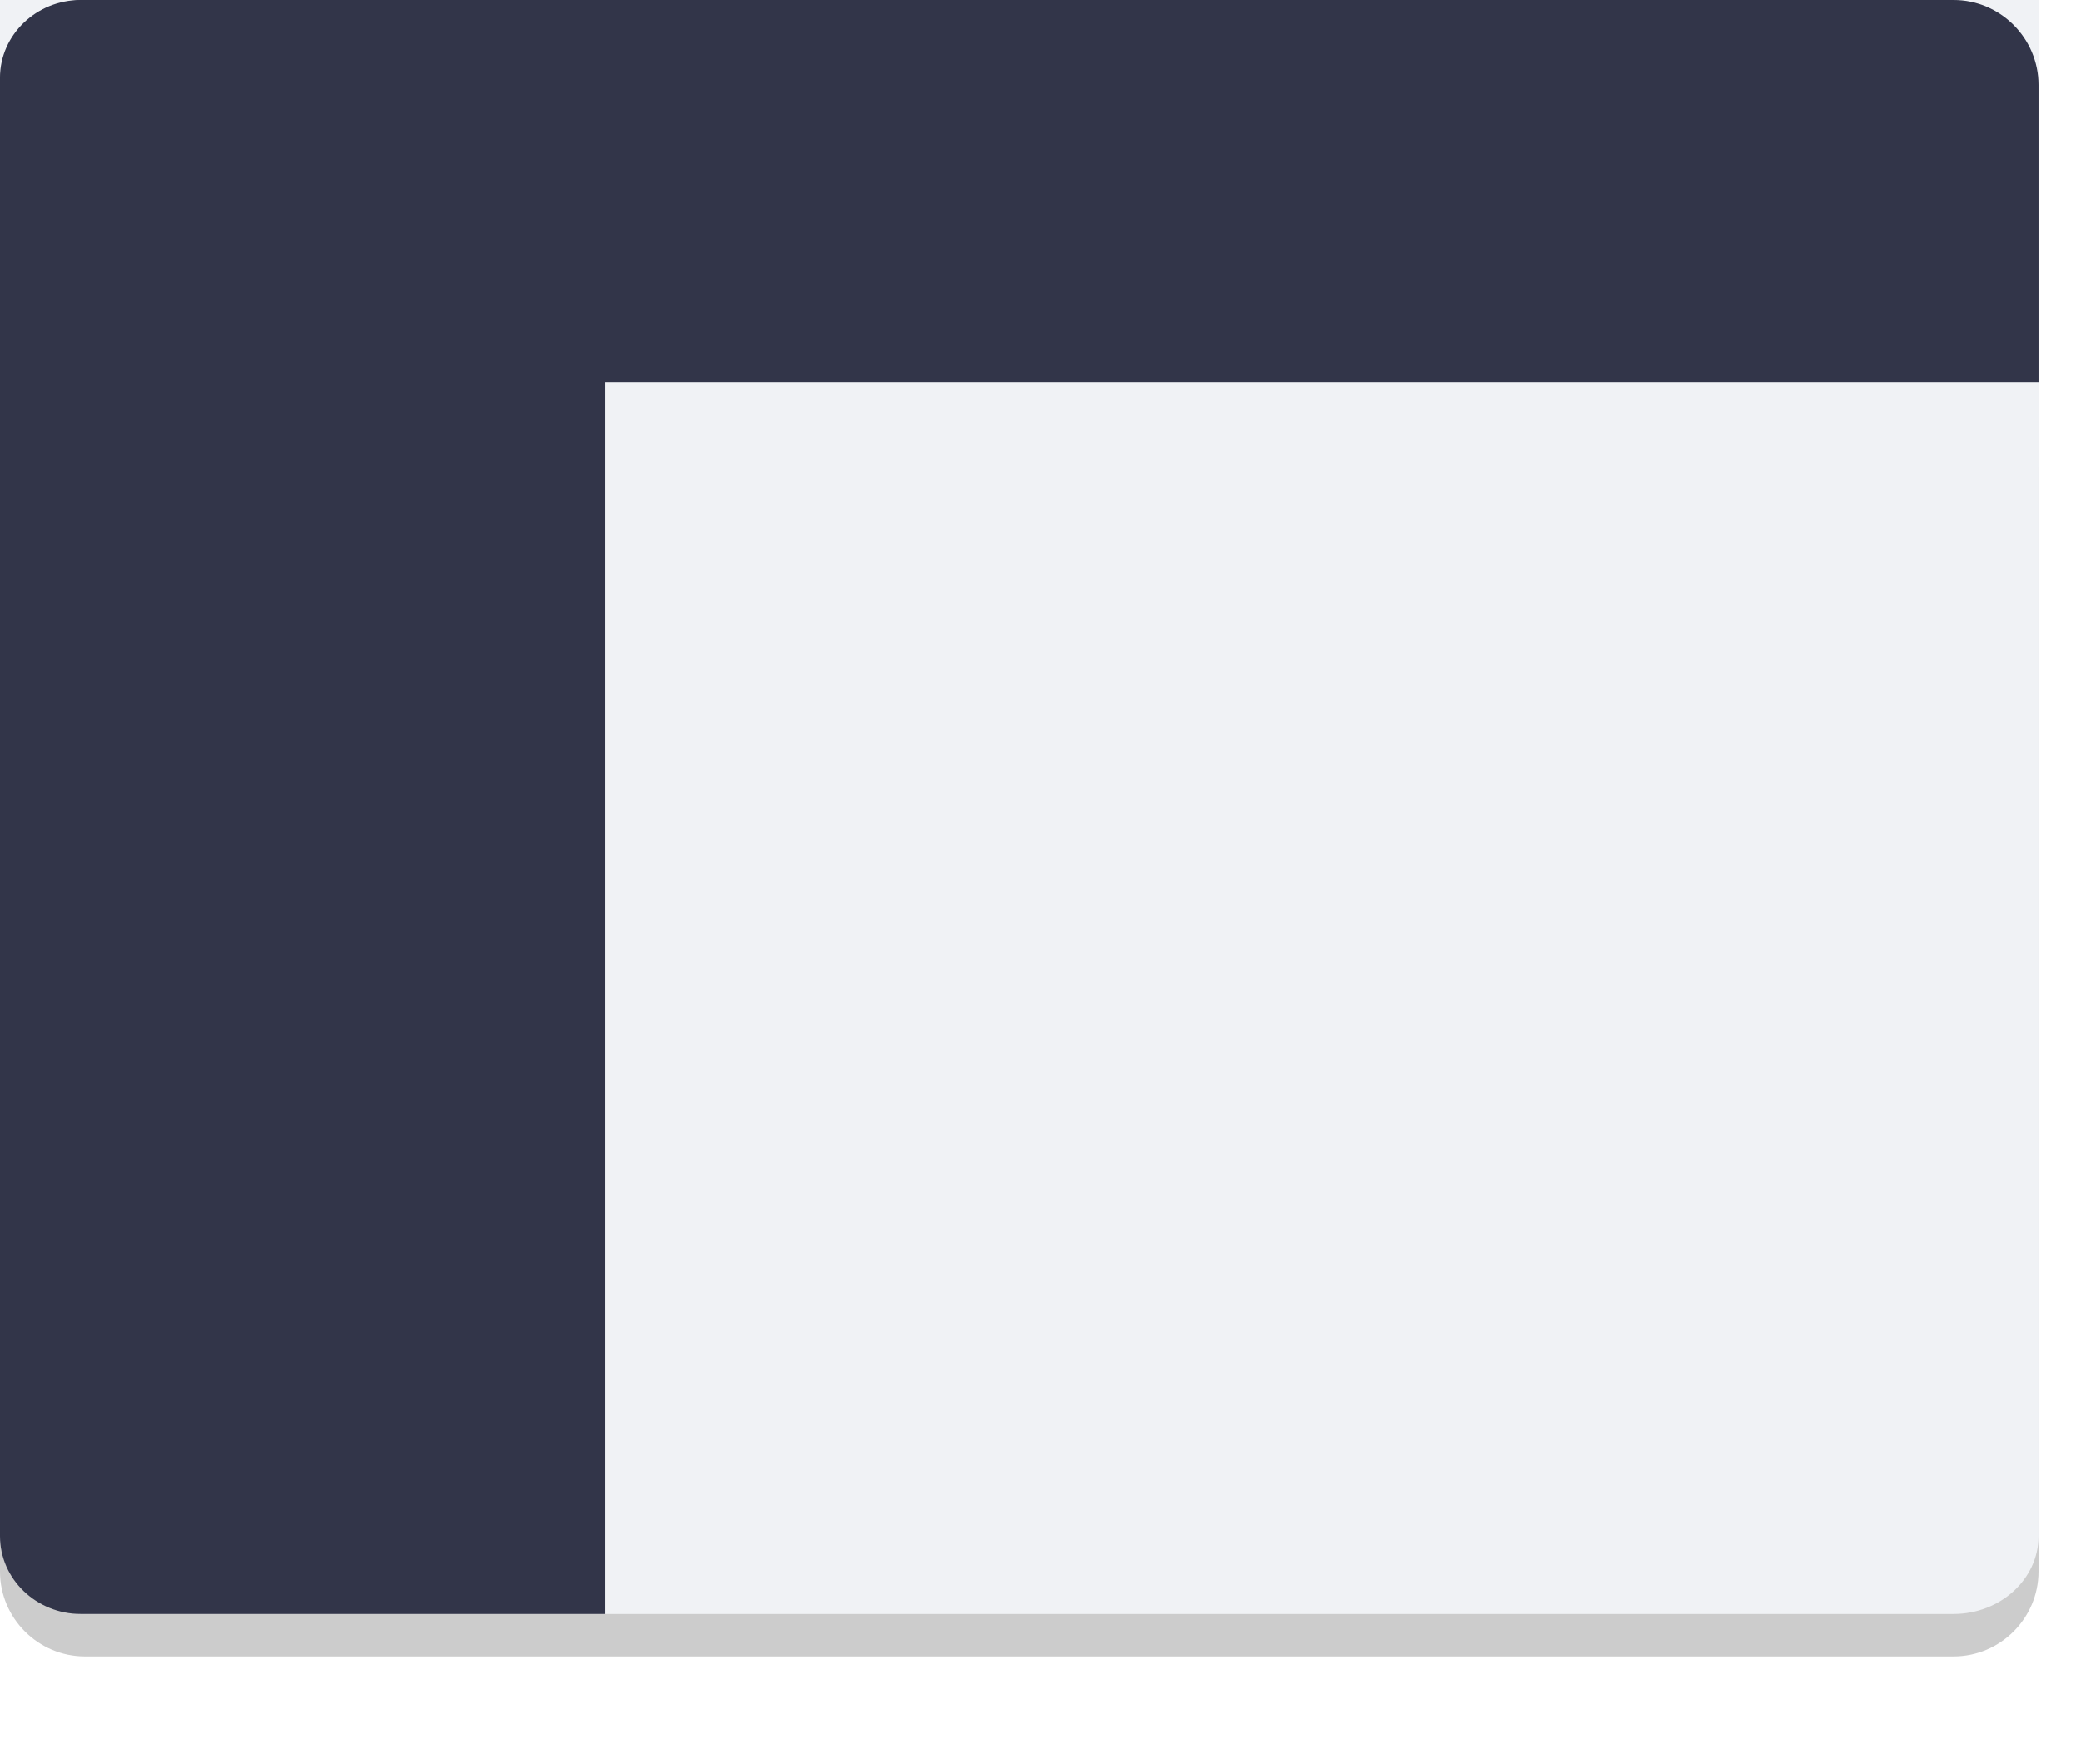 <svg xmlns="http://www.w3.org/2000/svg" xmlns:xlink="http://www.w3.org/1999/xlink" width="49" height="41.54" viewBox="0 0 49 41.54" fill="none"><g opacity="1"  transform="translate(0 0)  rotate(0)"><path id="矩形 4" fill-rule="evenodd" style="fill:#CCCCCC" opacity="1" d="M2 39L46 39C47.1 39 48 38.1 48 37L48 11L0 11L0 37C0 38.1 0.9 39 2 39Z"></path><g id="矩形 1" filter="url(#filter_3)"><path id="矩形 1" fill-rule="evenodd" style="fill:#F0F2F5" opacity="1" d="M46 38C47.1 38 48 37.18 48 36.17L48 0L0 0L0 36.17C0 37.18 0.9 38 2 38L46 38Z"></path></g><path id="矩形 3" fill-rule="evenodd" style="fill:#323549" opacity="1" d="M48 9L48 2C48 0.9 47.1 0 46 0L2 0C0.9 0 0 0.9 0 2L0 9L48 9Z"></path><path id="矩形 2" fill-rule="evenodd" style="fill:#323549" opacity="1" d="M14.25 38L14.25 0L1.9 0C0.86 0 0 0.82 0 1.83L0 36.17C0 37.18 0.86 38 1.9 38L14.25 38Z"></path></g><defs><filter id="filter_3" x="0" y="0" width="48" height="38" filterUnits="userSpaceOnUse" color-interpolation-filters="sRGB"><feFlood flood-opacity="0" result="feFloodId"/>
          <feColorMatrix in="SourceAlpha" type="matrix" values="0 0 0 0 0 0 0 0 0 0 0 0 0 0 0 0 0 0 127 0" result="hardAlpha"/>
          
          <feOffset dx="0" dy="0"/>
          <feComposite in2="hardAlpha" operator="out"/>
          
          <feColorMatrix type="matrix" values="0 0 0 0 0.859 0 0 0 0 0.863 0 0 0 0 0.867 0 0 0 1 0"/>
          <feBlend mode="normal" in2="filter_feFlood" result="filter_feFlood_1"/>
          <feBlend mode="normal" in="SourceGraphic" in2="filter_3" result="shape"/></filter></defs></svg>